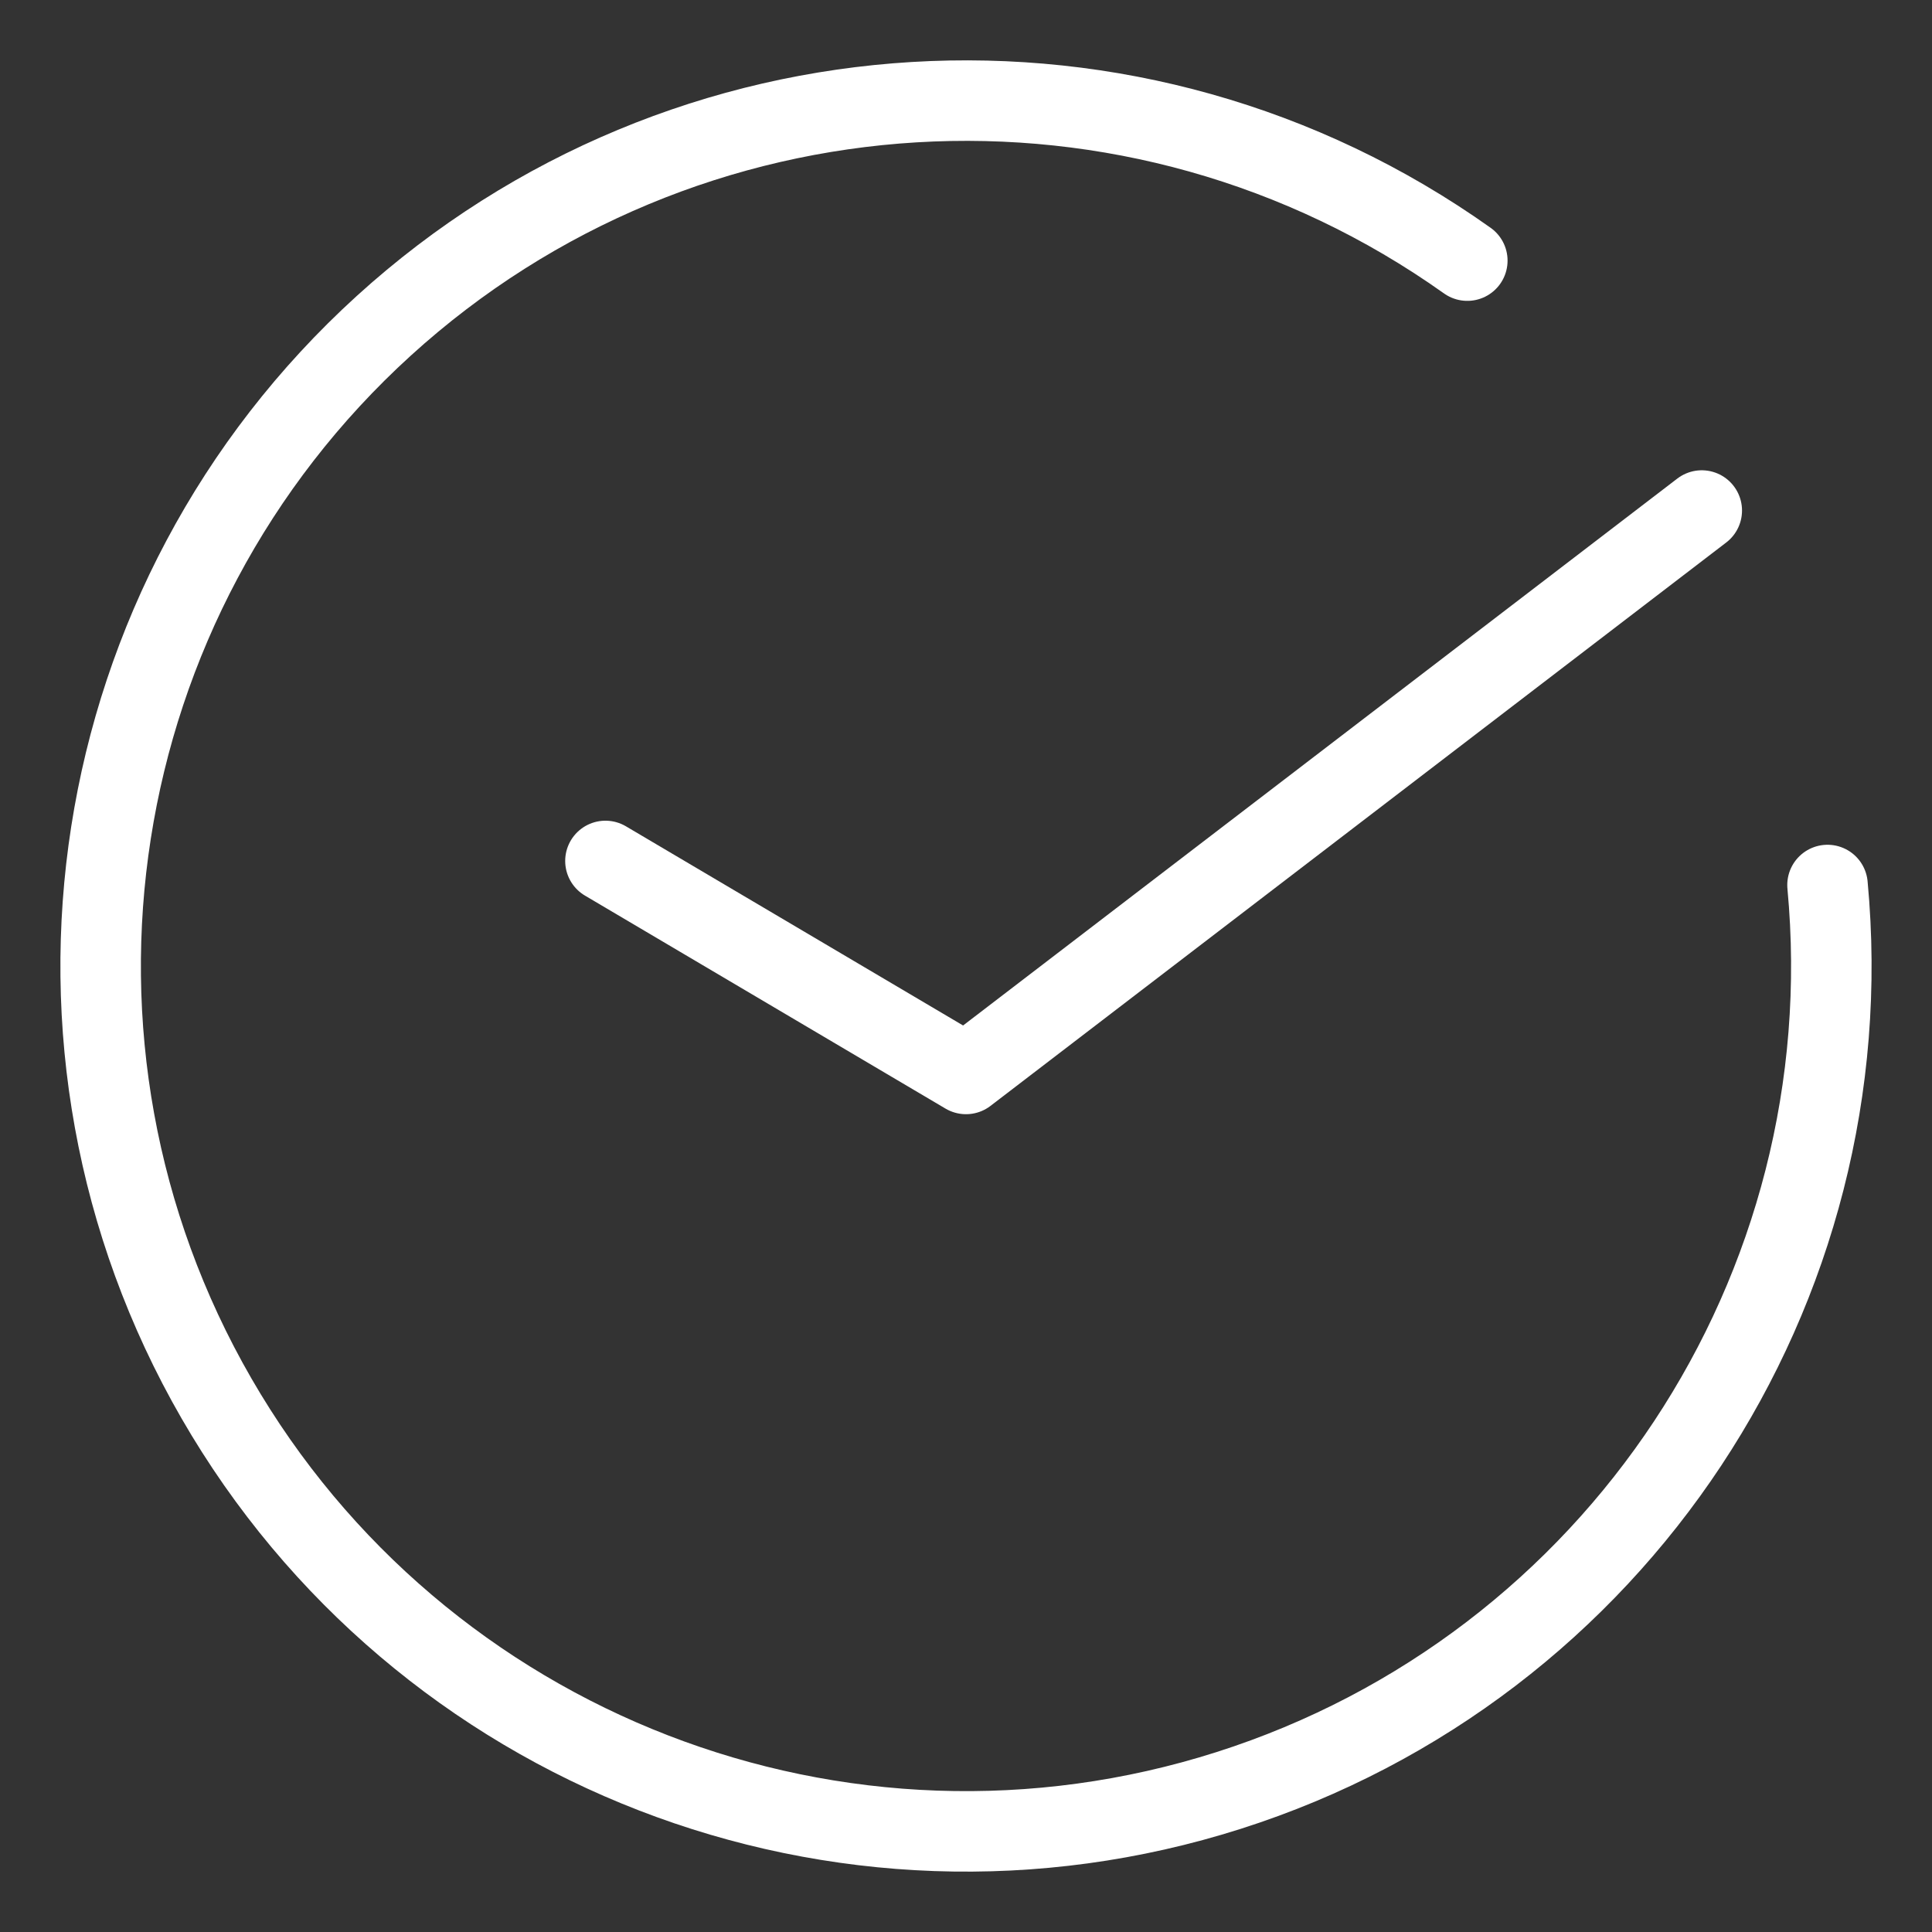 <?xml version="1.0" encoding="UTF-8"?><svg id="b" xmlns="http://www.w3.org/2000/svg" viewBox="0 0 48 48"><rect x="0" y="0" width="48" height="48" fill="#333333" stroke="none"/><defs><style>.e{stroke-width:2px;fill:none;stroke:#fff;stroke-linecap:round;stroke-linejoin:round;}</style></defs><path id="c" class="e" d="m45.404,21.988c.945,10.063-5.247,19.426-14.877,22.495-9.63,3.069-20.098-.985-25.149-9.74C.327,25.988,2.057,14.896,9.534,8.095c7.477-6.801,18.682-7.476,26.921-1.62"/><path id="d" class="e" d="m15.042,21.39l8.958,5.292,18.28-13.998"/></svg>

